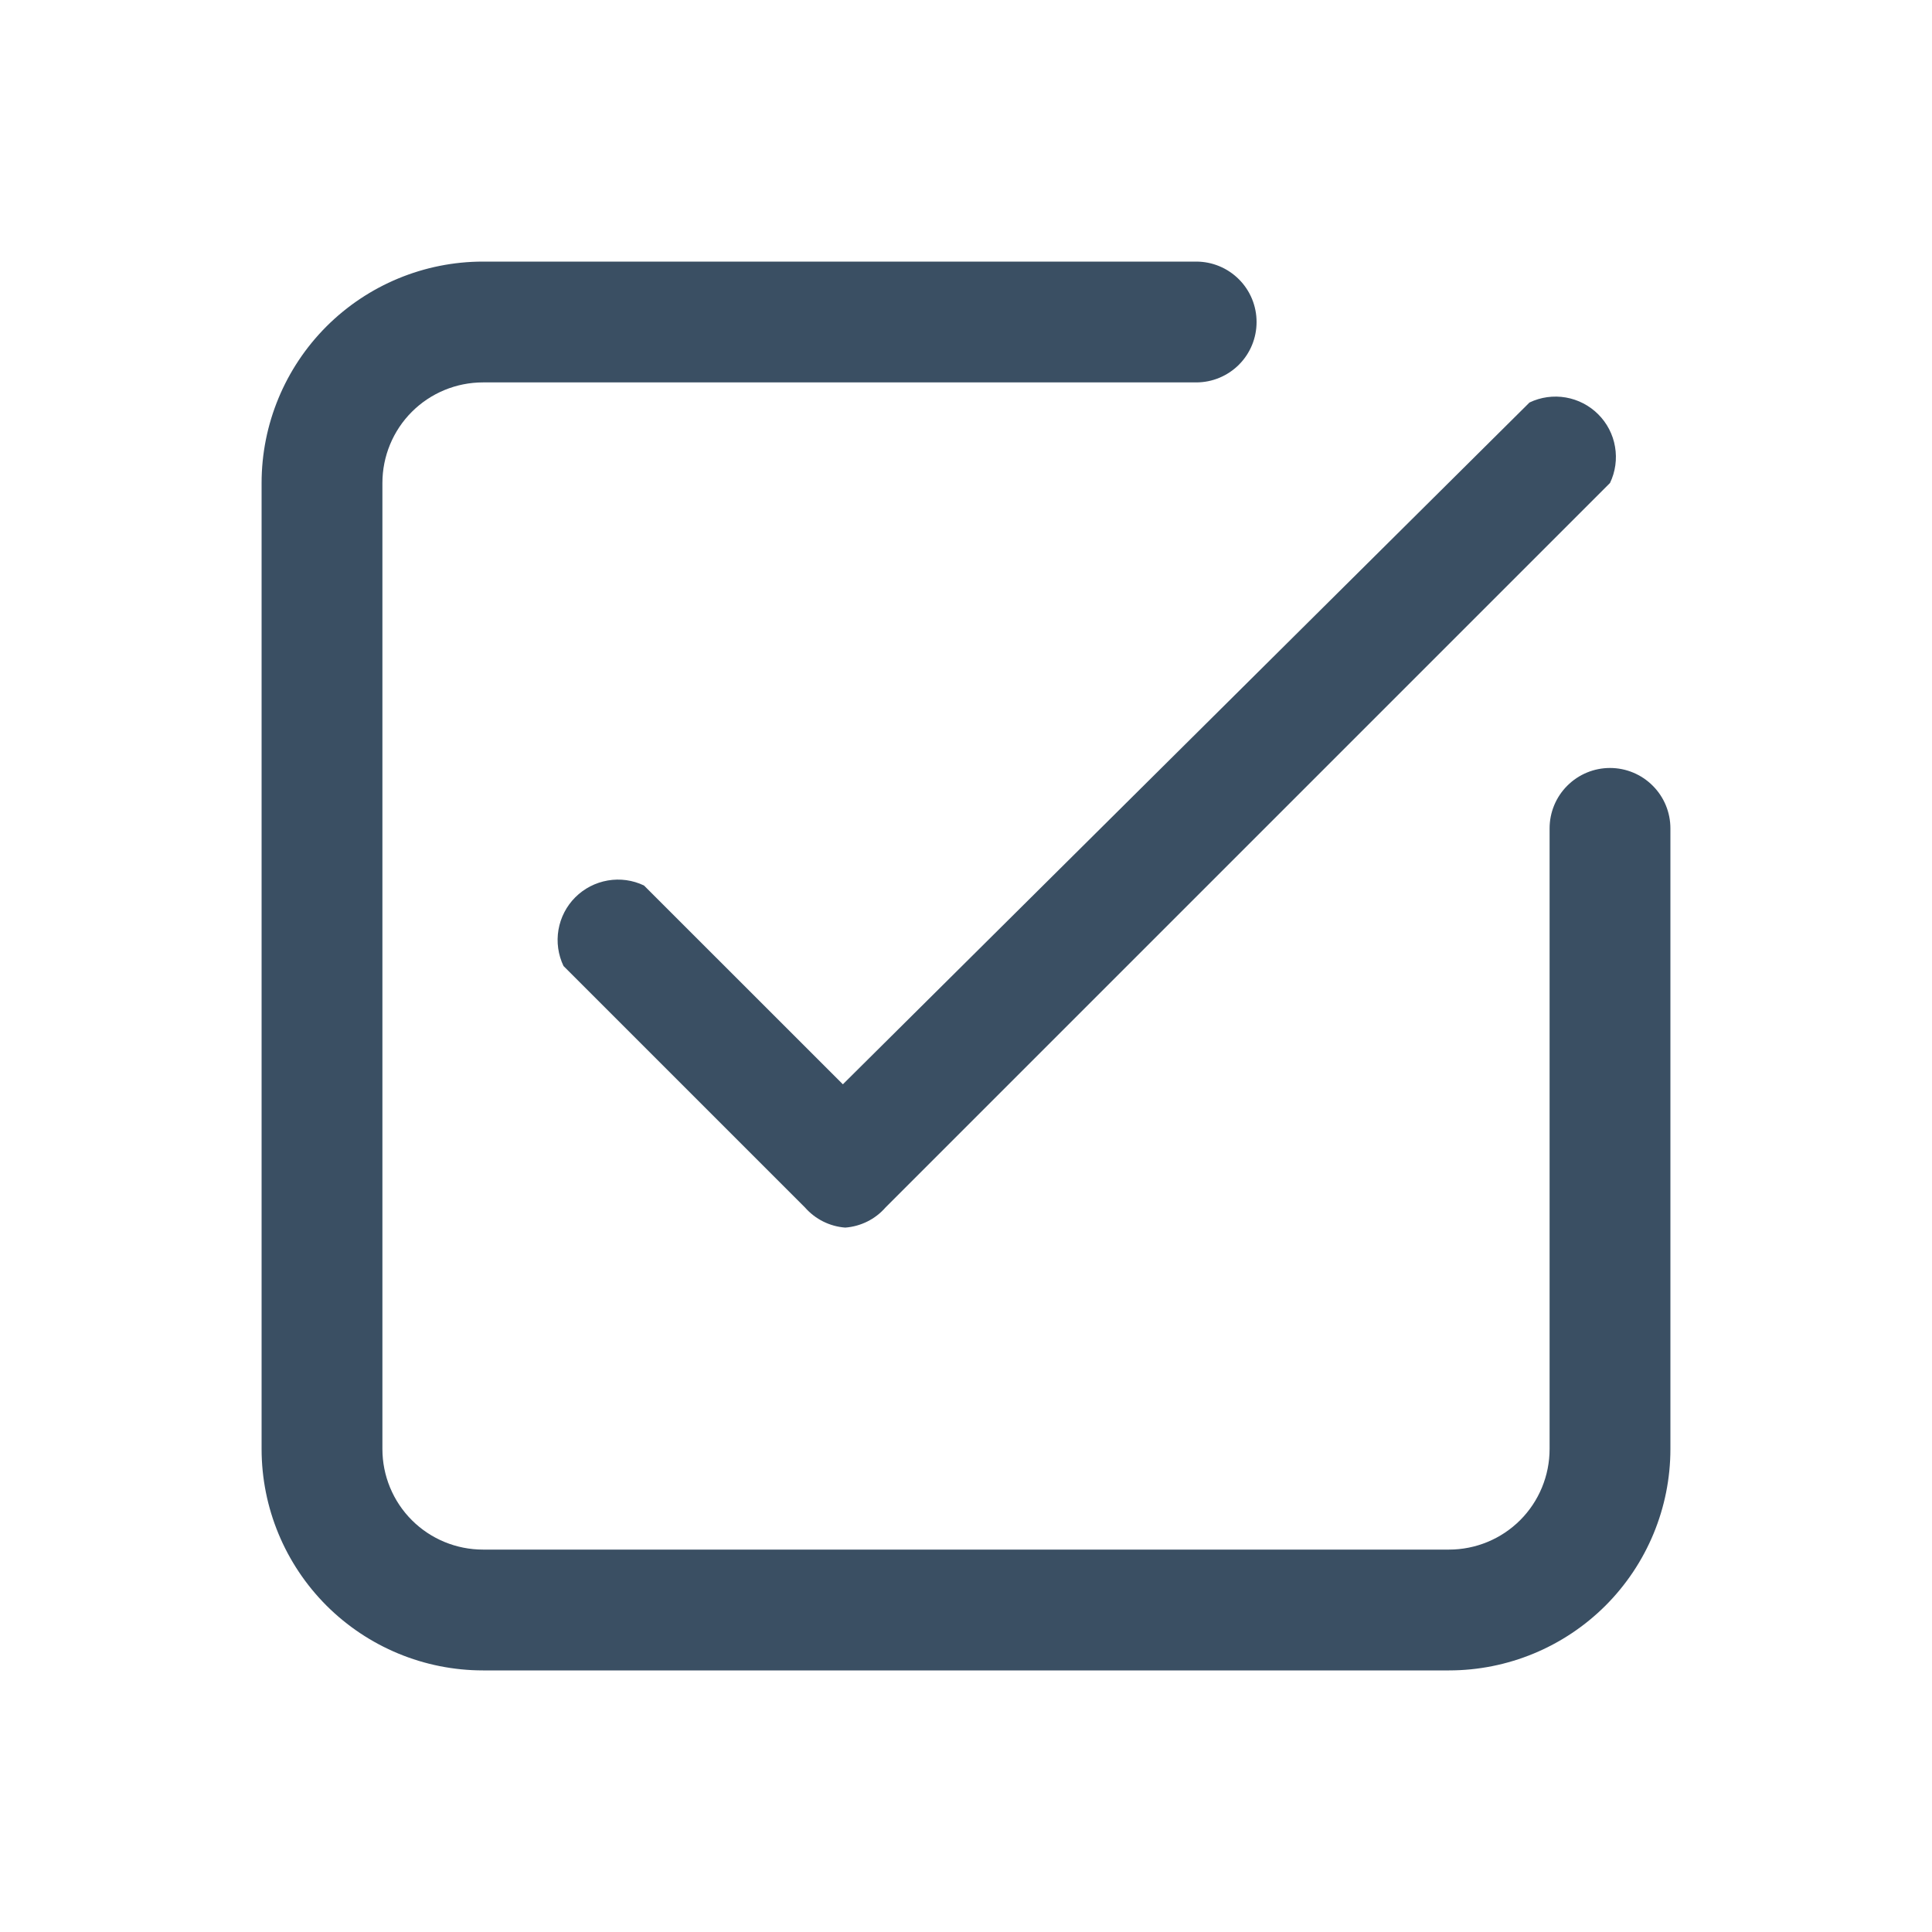 <svg width="30" height="30" viewBox="0 0 30 30" fill="none" xmlns="http://www.w3.org/2000/svg">
<path d="M22.5 25.938H7.5C6.588 25.938 5.714 25.575 5.069 24.931C4.425 24.286 4.062 23.412 4.062 22.5V7.5C4.062 6.588 4.425 5.714 5.069 5.069C5.714 4.425 6.588 4.062 7.5 4.062H18.575C18.824 4.062 19.062 4.161 19.238 4.337C19.414 4.513 19.512 4.751 19.512 5C19.512 5.249 19.414 5.487 19.238 5.663C19.062 5.839 18.824 5.938 18.575 5.938H7.5C7.086 5.938 6.688 6.102 6.395 6.395C6.102 6.688 5.938 7.086 5.938 7.5V22.5C5.938 22.914 6.102 23.312 6.395 23.605C6.688 23.898 7.086 24.062 7.5 24.062H22.5C22.914 24.062 23.312 23.898 23.605 23.605C23.898 23.312 24.062 22.914 24.062 22.5V12.863C24.062 12.614 24.161 12.375 24.337 12.2C24.513 12.024 24.751 11.925 25 11.925C25.249 11.925 25.487 12.024 25.663 12.2C25.839 12.375 25.938 12.614 25.938 12.863V22.5C25.938 23.412 25.575 24.286 24.931 24.931C24.286 25.575 23.412 25.938 22.5 25.938Z" fill="#3A4F63"/>
<path d="M13.125 19.062C12.884 19.044 12.66 18.932 12.5 18.75L8.75 15C8.667 14.825 8.639 14.629 8.672 14.437C8.705 14.246 8.796 14.07 8.933 13.933C9.07 13.796 9.247 13.705 9.438 13.672C9.629 13.639 9.825 13.666 10 13.75L13.088 16.837L23.75 6.25C23.925 6.166 24.122 6.139 24.313 6.172C24.504 6.205 24.68 6.296 24.817 6.433C24.954 6.57 25.046 6.746 25.078 6.937C25.111 7.128 25.084 7.325 25 7.5L13.75 18.75C13.591 18.932 13.366 19.044 13.125 19.062Z" fill="#3A4F63"/>
</svg>
